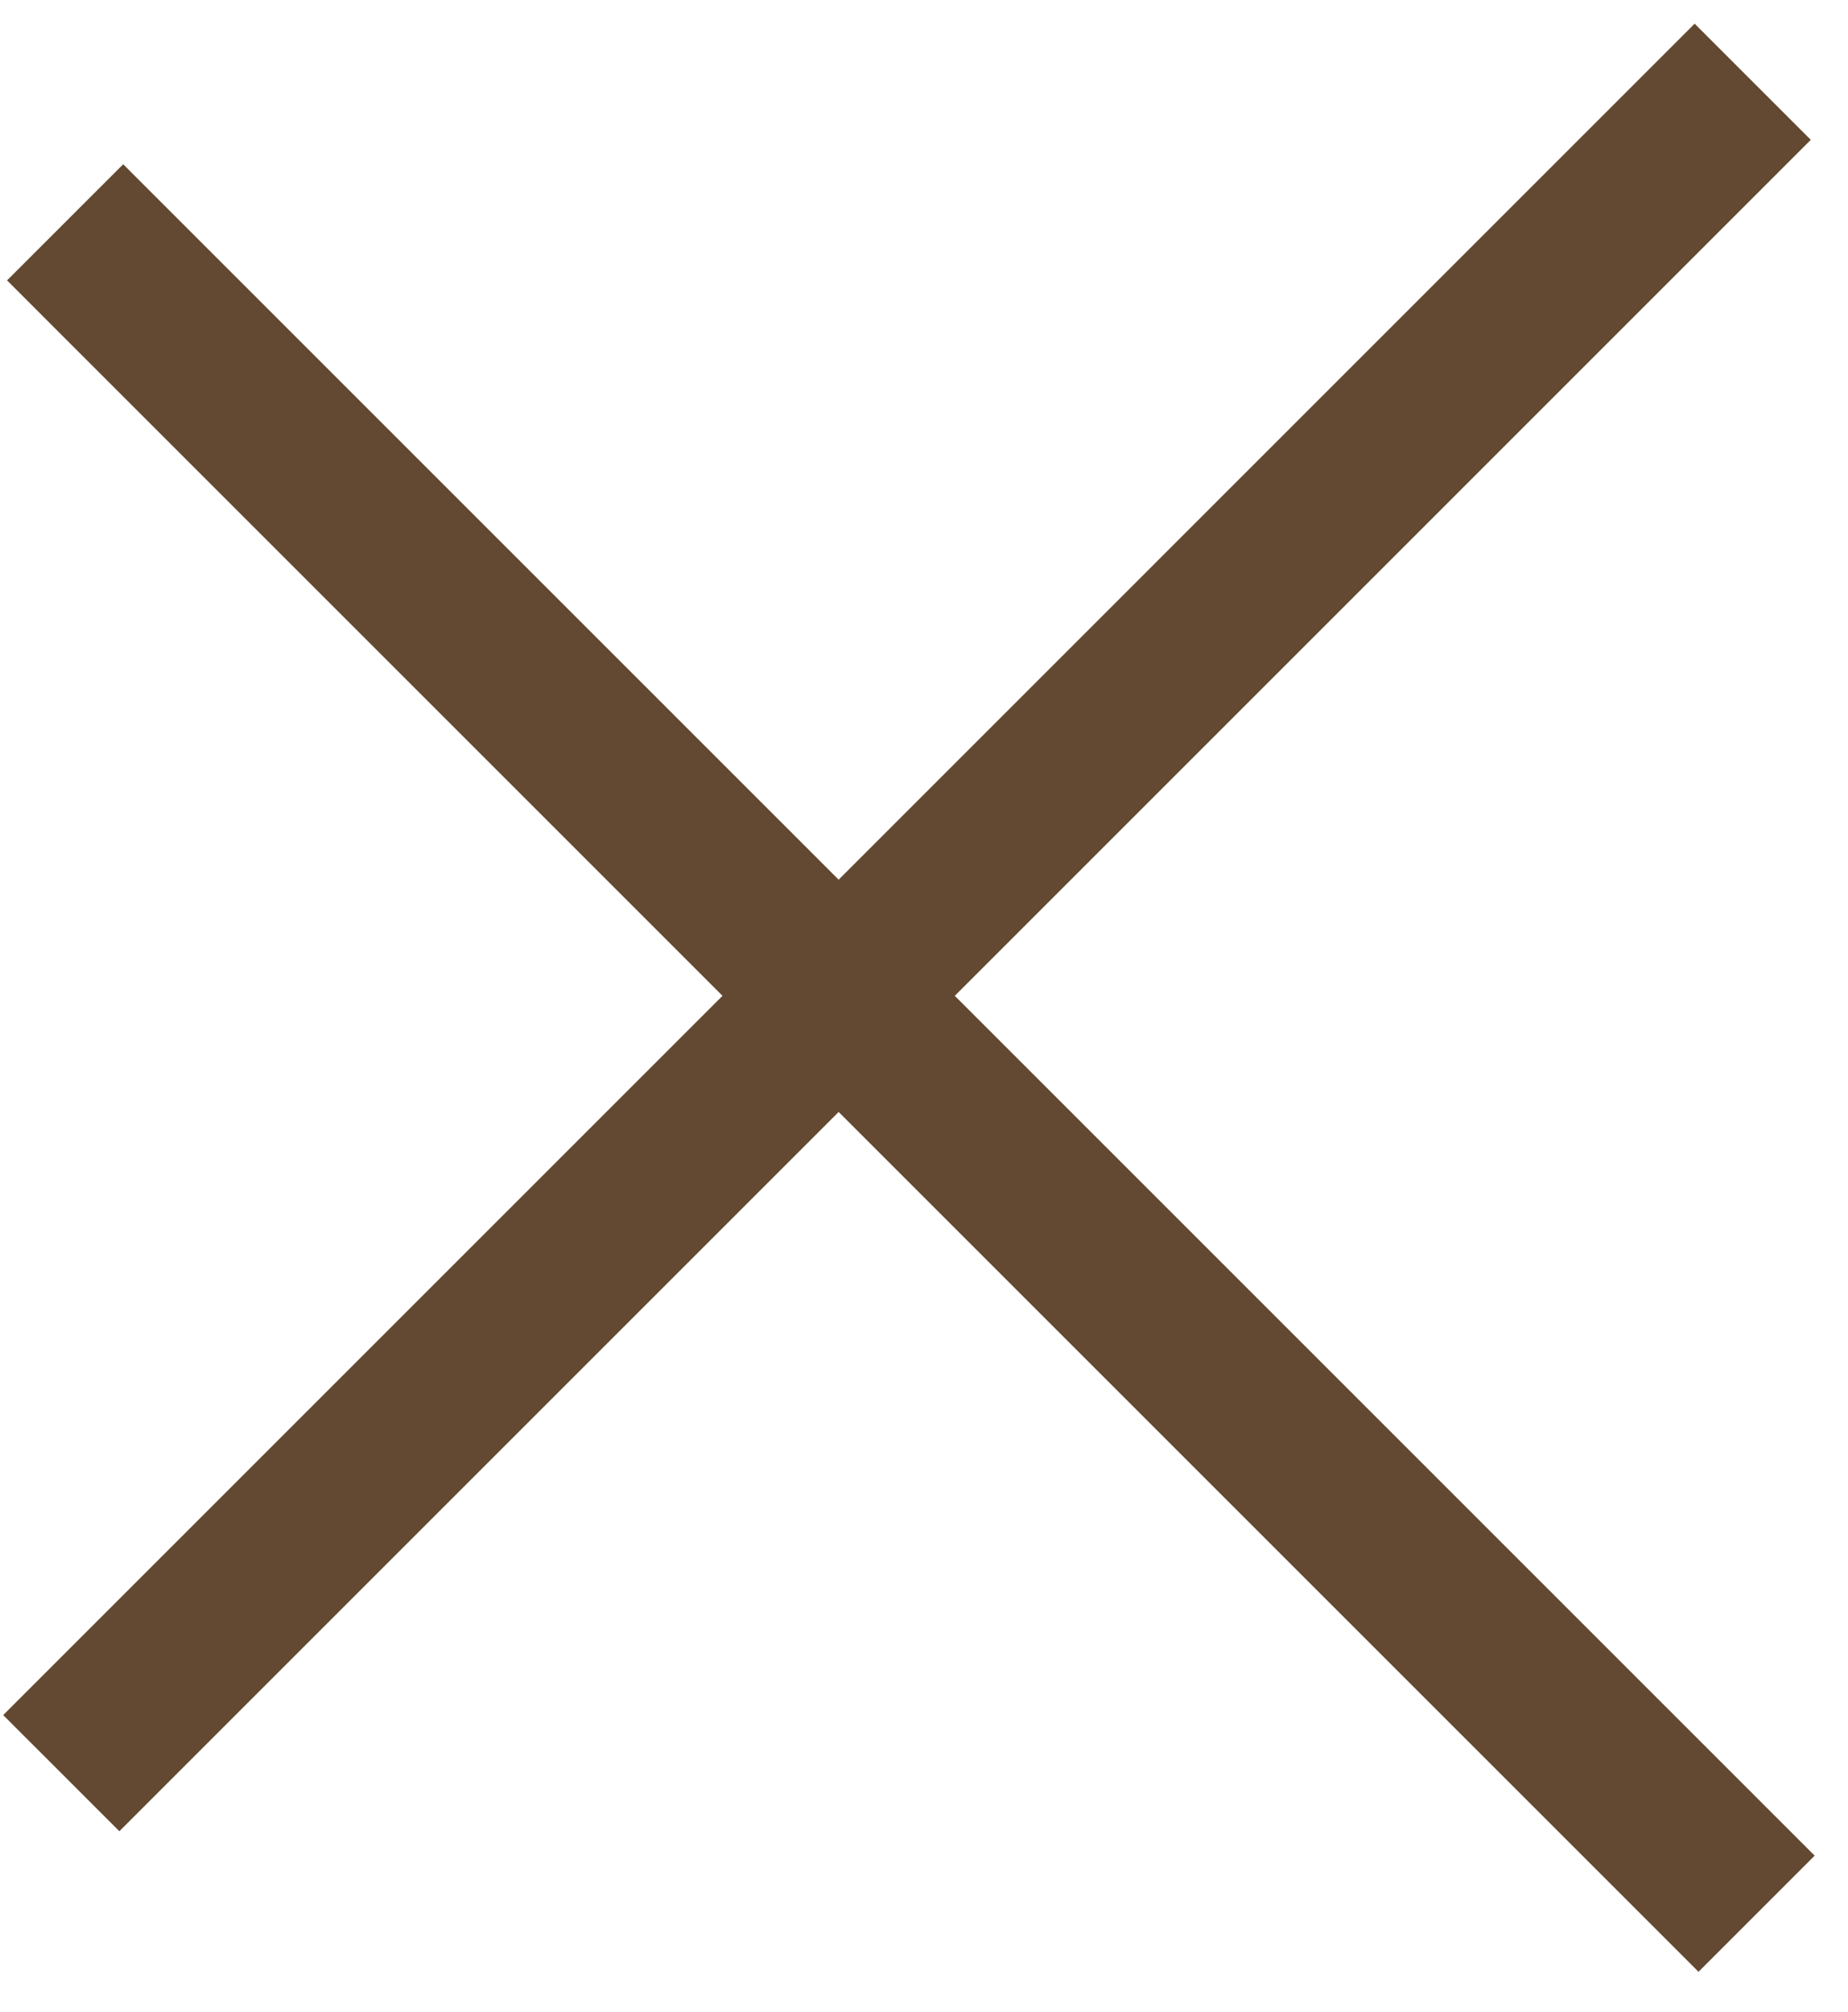 <svg width="45" height="49" viewBox="0 0 45 49" fill="none" xmlns="http://www.w3.org/2000/svg">
<line x1="1.492" y1="43.18" x2="42.68" y2="1.991" stroke="#634932" stroke-width="4"/>
<line x1="42.774" y1="46.603" x2="1.586" y2="5.414" stroke="#634932" stroke-width="4"/>
</svg>
